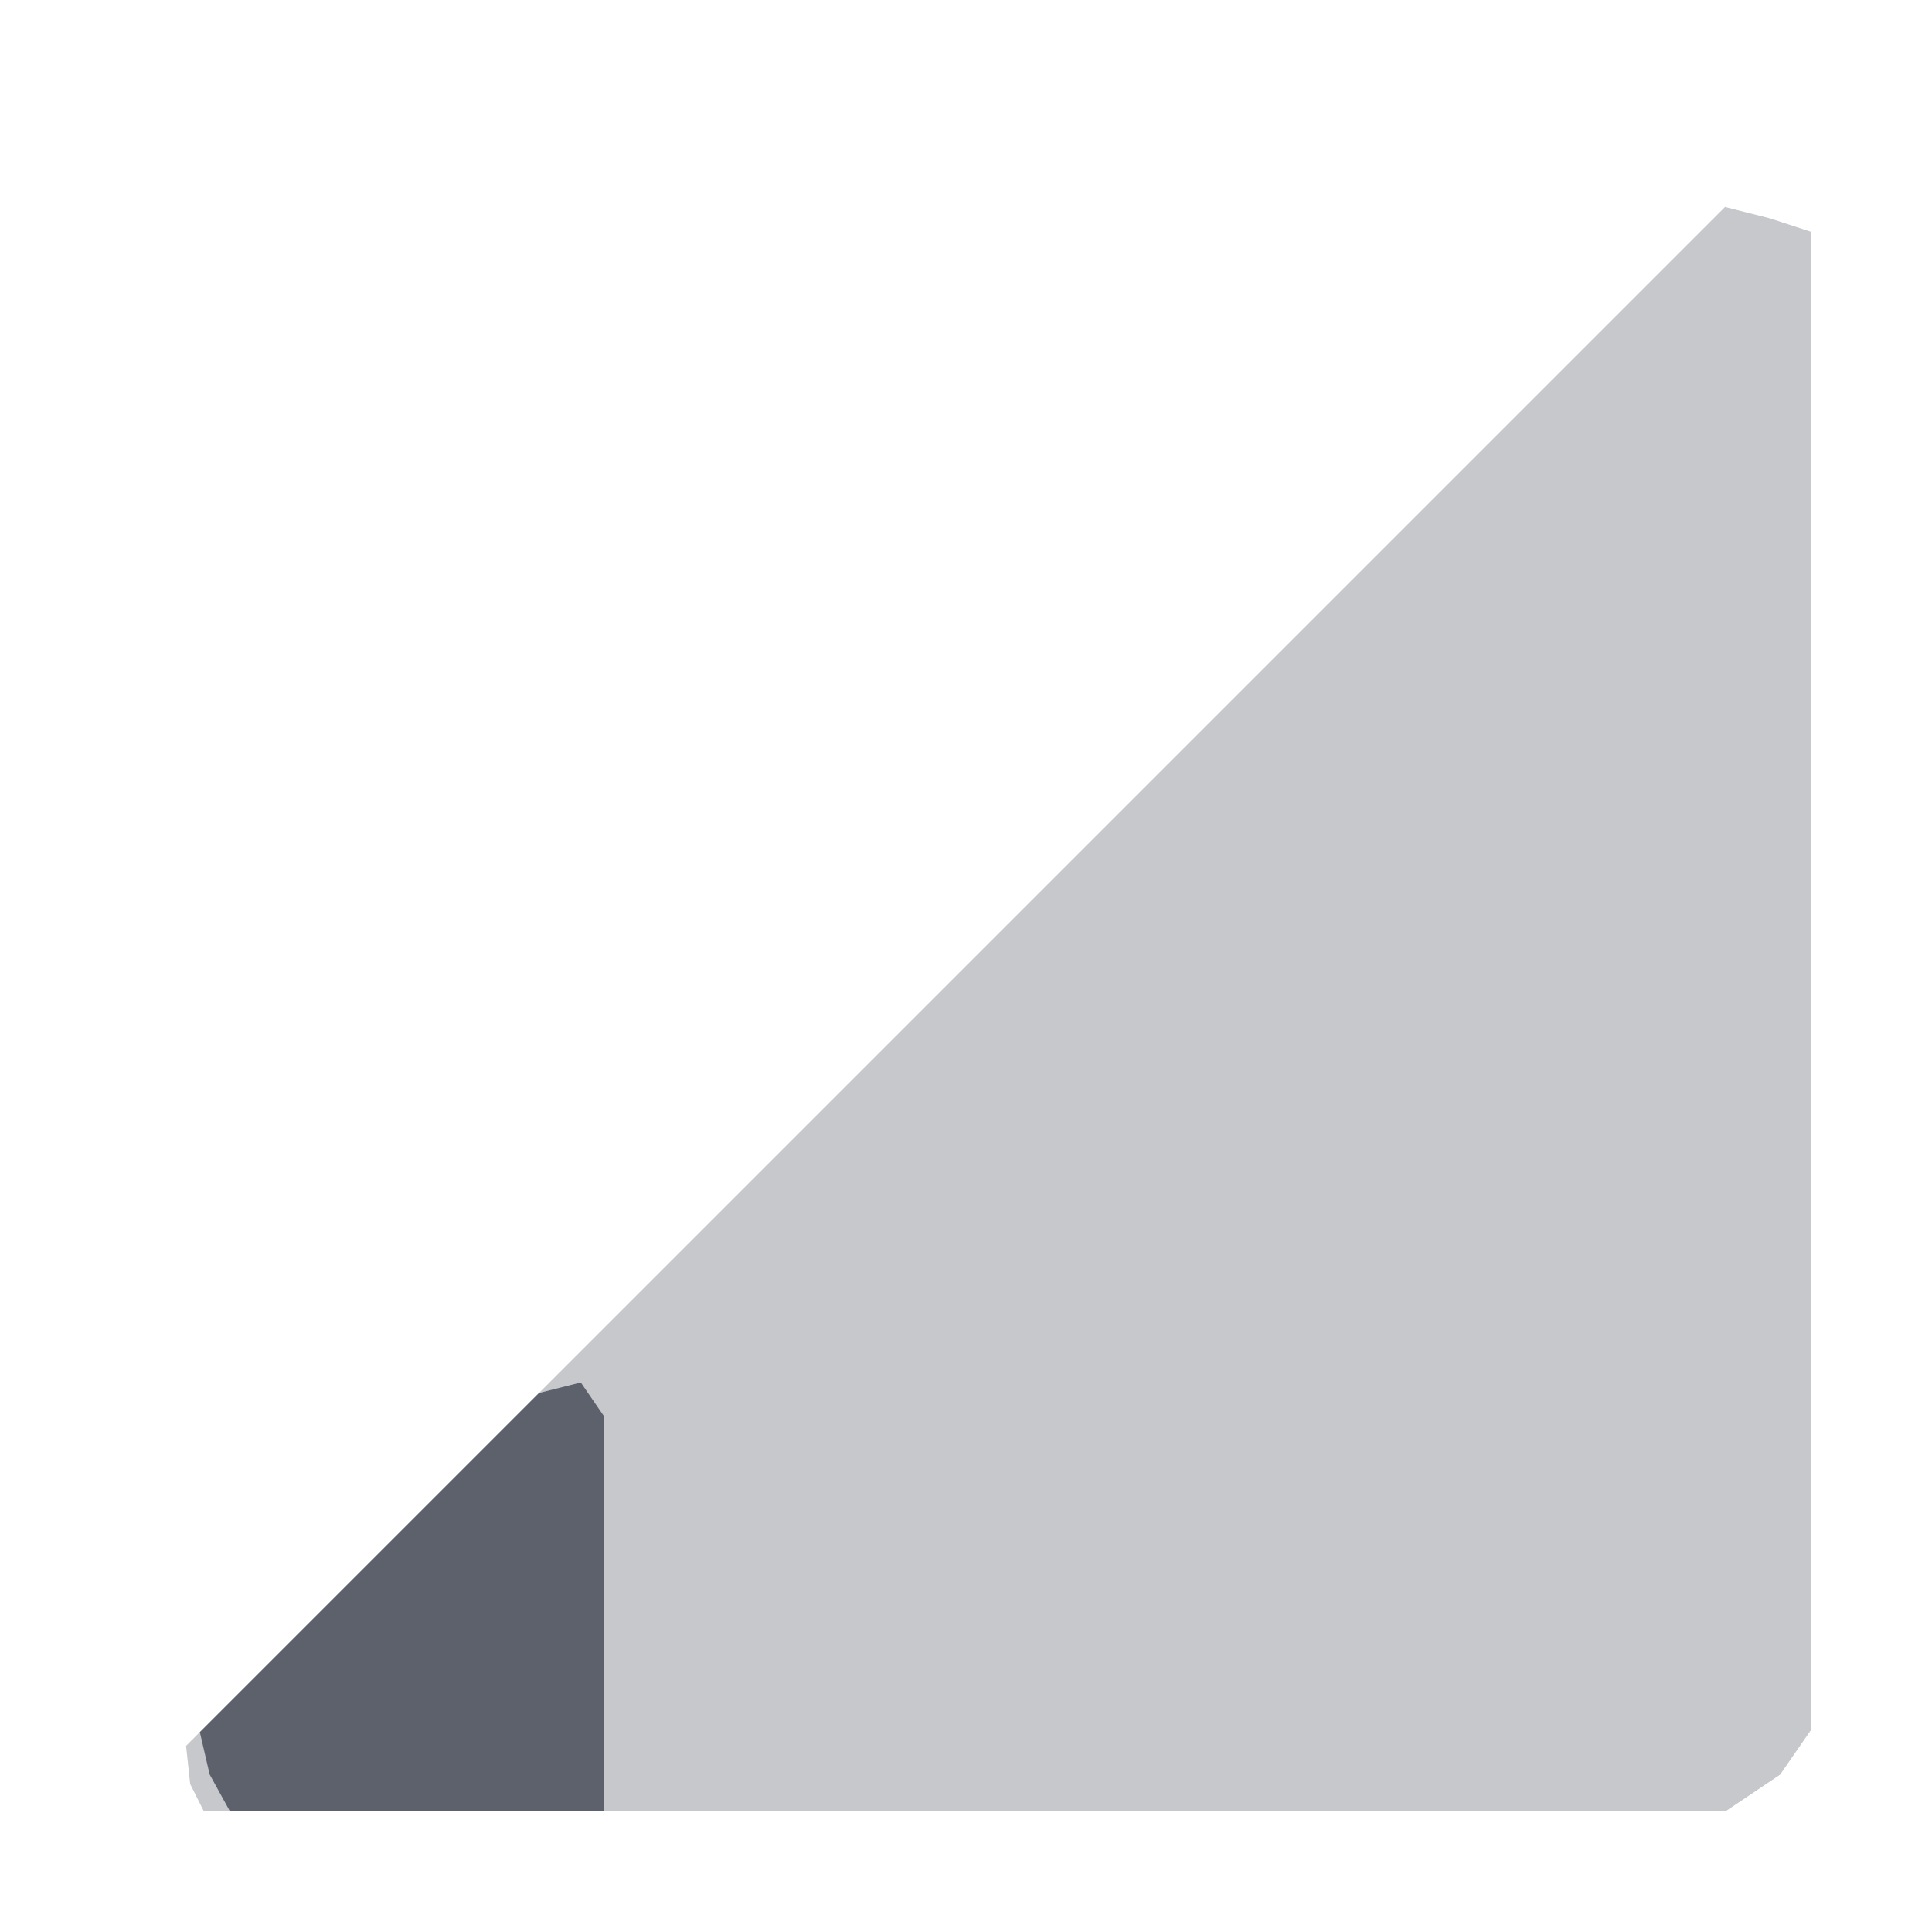 <?xml version="1.0" encoding="UTF-8" standalone="no"?>
<svg
   width="16"
   height="16"
   version="1.1"
   id="svg6"
   sodipodi:docname="network-cellular-signal-weak-symbolic.svg"
   inkscape:version="1.2.1 (9c6d41e410, 2022-07-14, custom)"
   xmlns:inkscape="http://www.inkscape.org/namespaces/inkscape"
   xmlns:sodipodi="http://sodipodi.sourceforge.net/DTD/sodipodi-0.dtd"
   xmlns="http://www.w3.org/2000/svg"
   xmlns:svg="http://www.w3.org/2000/svg">
  <defs
     id="defs10" />
  <sodipodi:namedview
     id="namedview8"
     pagecolor="#ffffff"
     bordercolor="#000000"
     borderopacity="0.25"
     inkscape:showpageshadow="2"
     inkscape:pageopacity="0.0"
     inkscape:pagecheckerboard="0"
     inkscape:deskcolor="#d1d1d1"
     showgrid="false"
     inkscape:zoom="50.1875"
     inkscape:cx="8.0099626"
     inkscape:cy="7.9701121"
     inkscape:window-width="1554"
     inkscape:window-height="994"
     inkscape:window-x="182"
     inkscape:window-y="42"
     inkscape:window-maximized="1"
     inkscape:current-layer="svg6" />
  <path
     style="opacity:0.35;fill:#5c616c"
     d="M 1.575,14.775 1.541,14.459 14.286,1.714 14.657,1.808 15,1.92 V 14.324 L 14.742,14.697 14.291,15 H 1.688 Z"
     id="path2"
     sodipodi:nodetypes="cccccccccc" />
  <path
     style="fill:#5c616c"
     d="M 4.81,11.449 4.464,11.536 1.655,14.345 1.736,14.695 1.904,15 H 5 v -3.274 z"
     id="path4"
     sodipodi:nodetypes="cccccccc" />
</svg>
